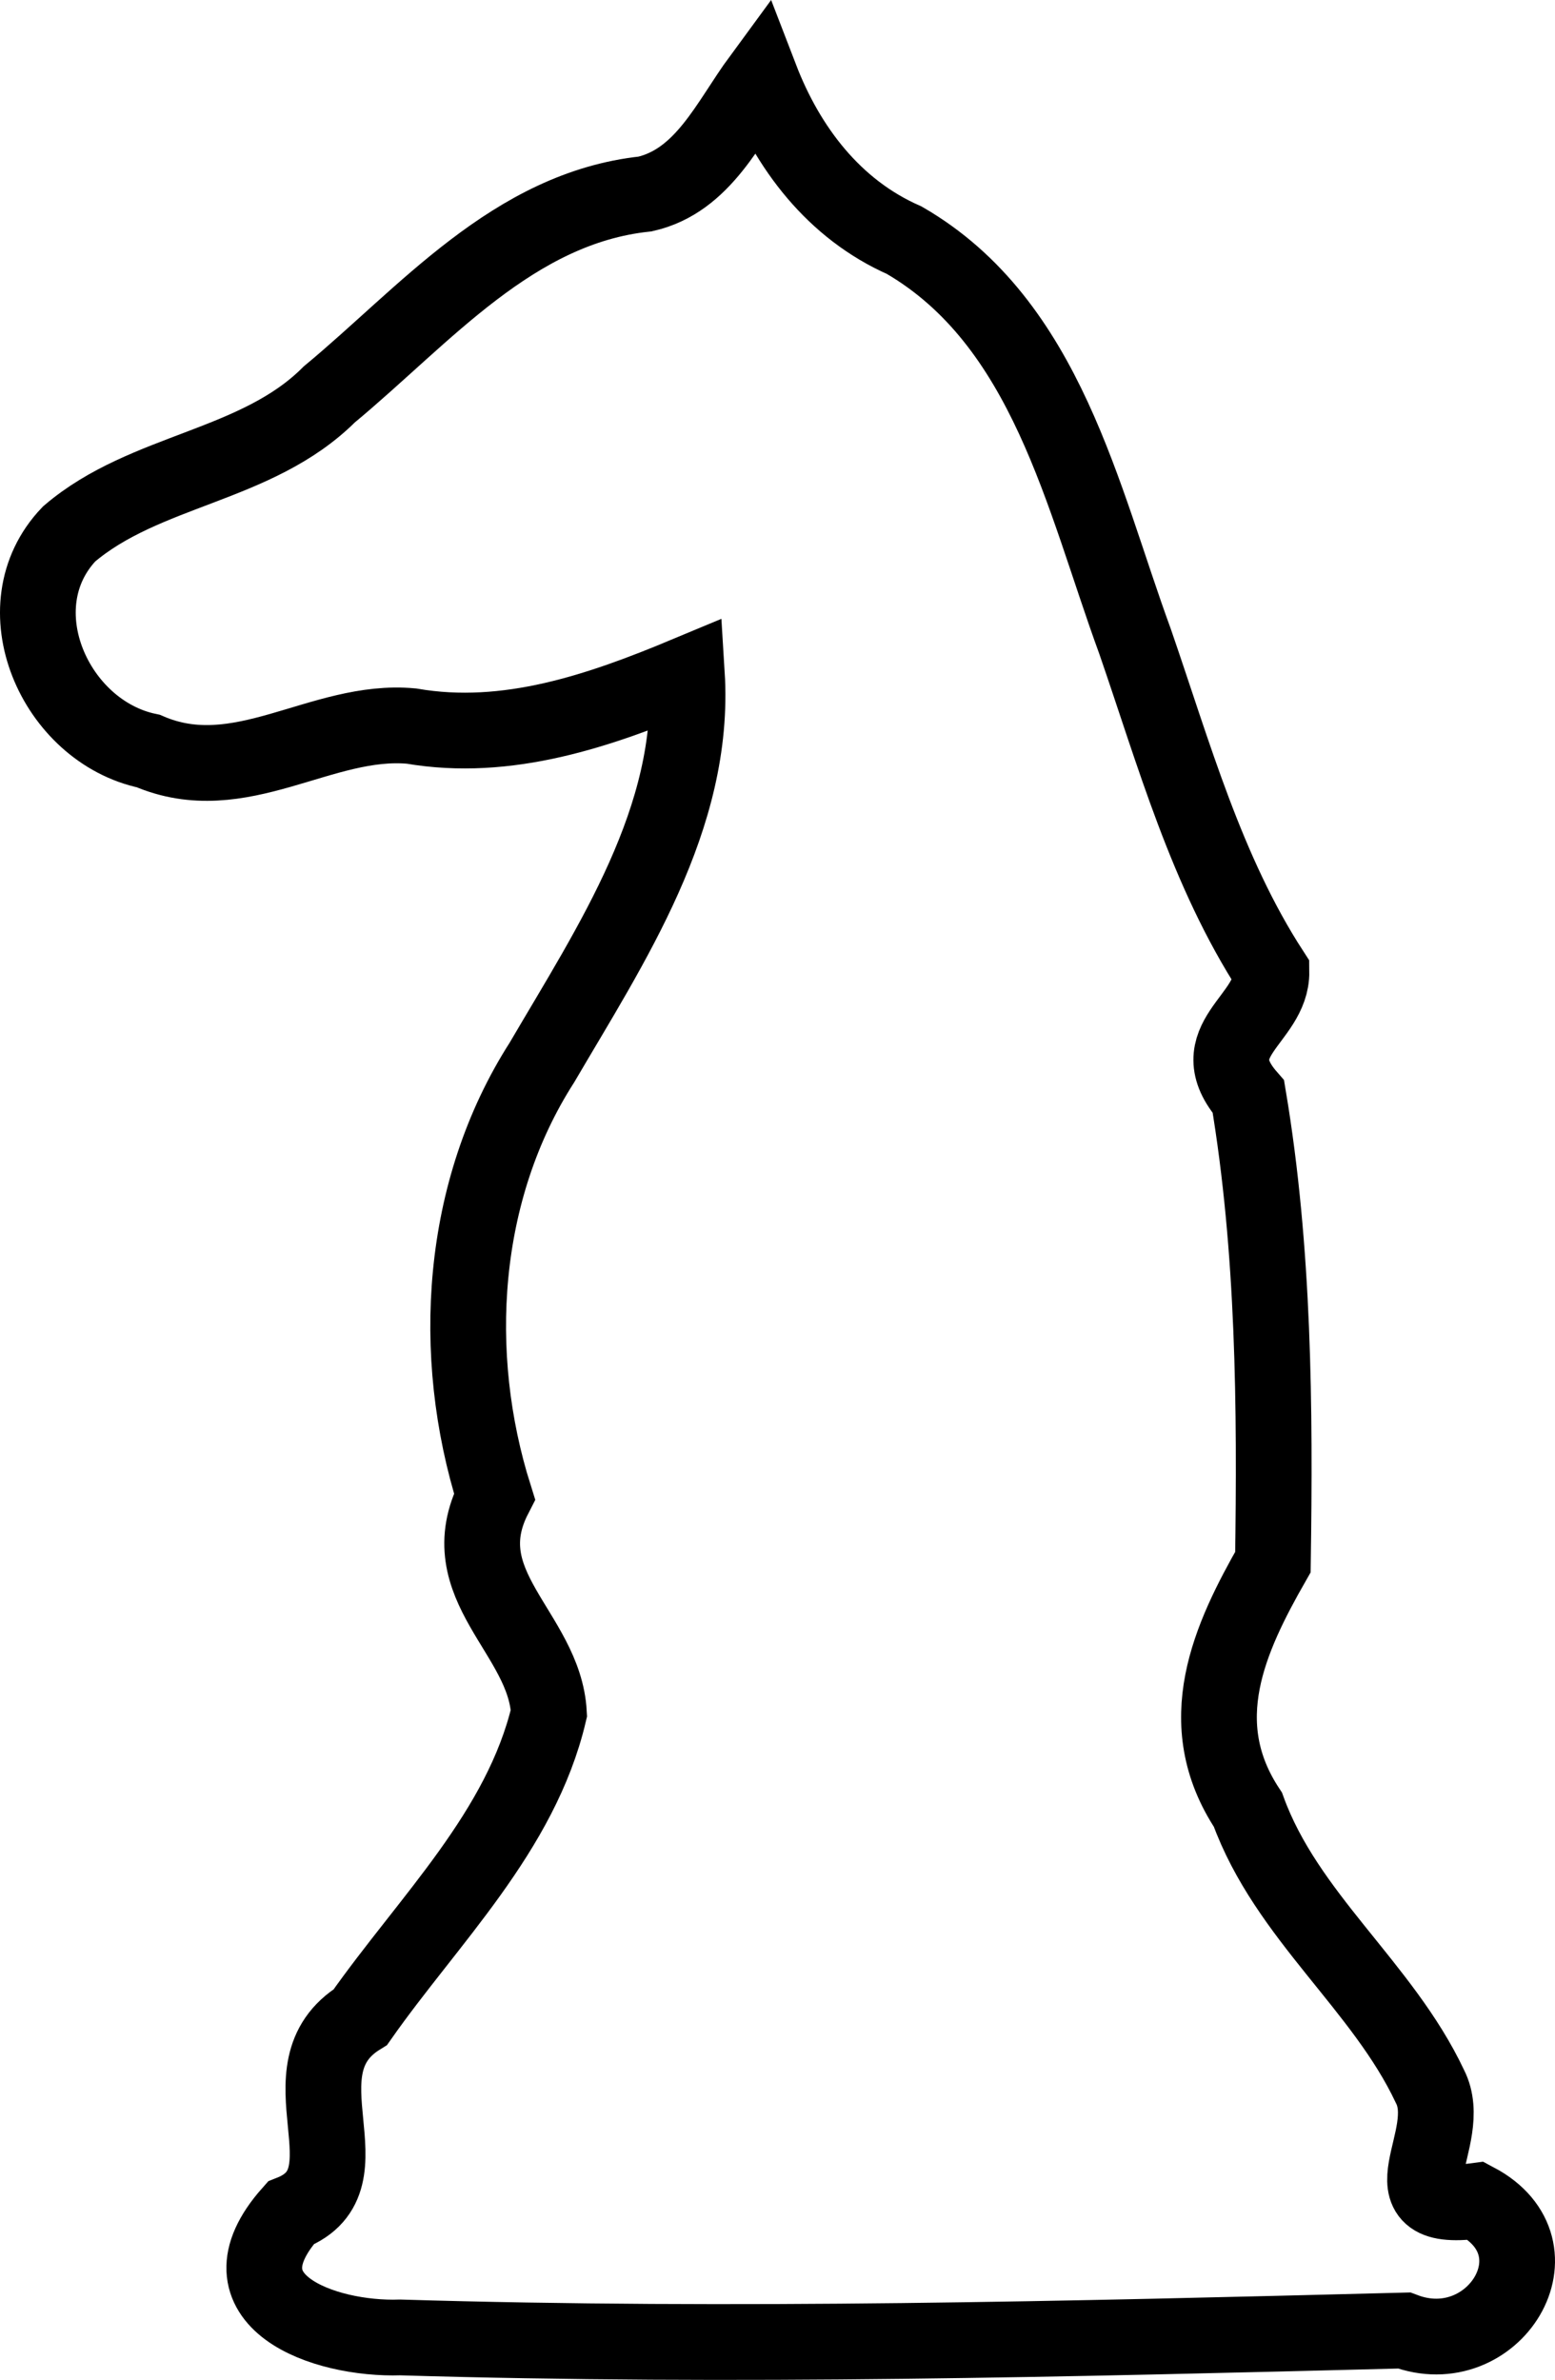 <?xml version="1.0" encoding="utf-8"?>
<!-- Generator: Adobe Illustrator 16.0.0, SVG Export Plug-In . SVG Version: 6.00 Build 0)  -->
<!DOCTYPE svg PUBLIC "-//W3C//DTD SVG 1.1//EN" "http://www.w3.org/Graphics/SVG/1.1/DTD/svg11.dtd">
<svg version="1.1" id="Layer_1" xmlns="http://www.w3.org/2000/svg" xmlns:xlink="http://www.w3.org/1999/xlink" x="0px" y="0px"
	 width="205.344px" height="314.163px" viewBox="47.328 -9.323 205.344 314.163"
	 enable-background="new 47.328 -9.323 205.344 314.163" xml:space="preserve">
<path fill="none" stroke="#000000" stroke-width="10" d="M100.178,299.235c-10.039,0.342-24.73-4.845-14.466-16.415
	c11.174-4.404-1.986-19.004,9.212-25.881c8.989-12.8,21.206-24.488,24.892-40.119c-0.573-10.601-13.226-16.874-7.189-28.607
	c-5.922-18.776-4.554-40.388,6.258-57.267c9.18-15.677,20.326-32.287,19.151-51.258c-11.514,4.808-23.702,9.021-36.373,6.837
	c-11.913-1.106-22.598,8.54-34.75,3.295c-12.318-2.559-19.645-19.029-10.46-28.657c10.037-8.573,24.783-8.85,34.355-18.417
	c12.629-10.461,24.311-24.612,41.717-26.461c7.693-1.761,10.993-9.492,15.252-15.285c3.539,9.188,9.694,17.313,18.958,21.387
	c18.838,10.912,23.527,33.98,30.475,52.944c5.137,14.852,9.416,30.358,18.018,43.617c0.091,6.363-9.563,9.053-3.043,16.513
	c3.392,20.232,3.538,40.951,3.237,61.419c-5.72,10.017-10.931,21.197-3.3,32.693c5.097,14.051,17.79,23.267,24.035,36.525
	c3.53,6.865-6.882,16.833,6.091,15.106c11.848,6.269,2.281,21.568-9.502,17.117C188.587,299.445,144.331,300.566,100.178,299.235z"
	/>
</svg>
